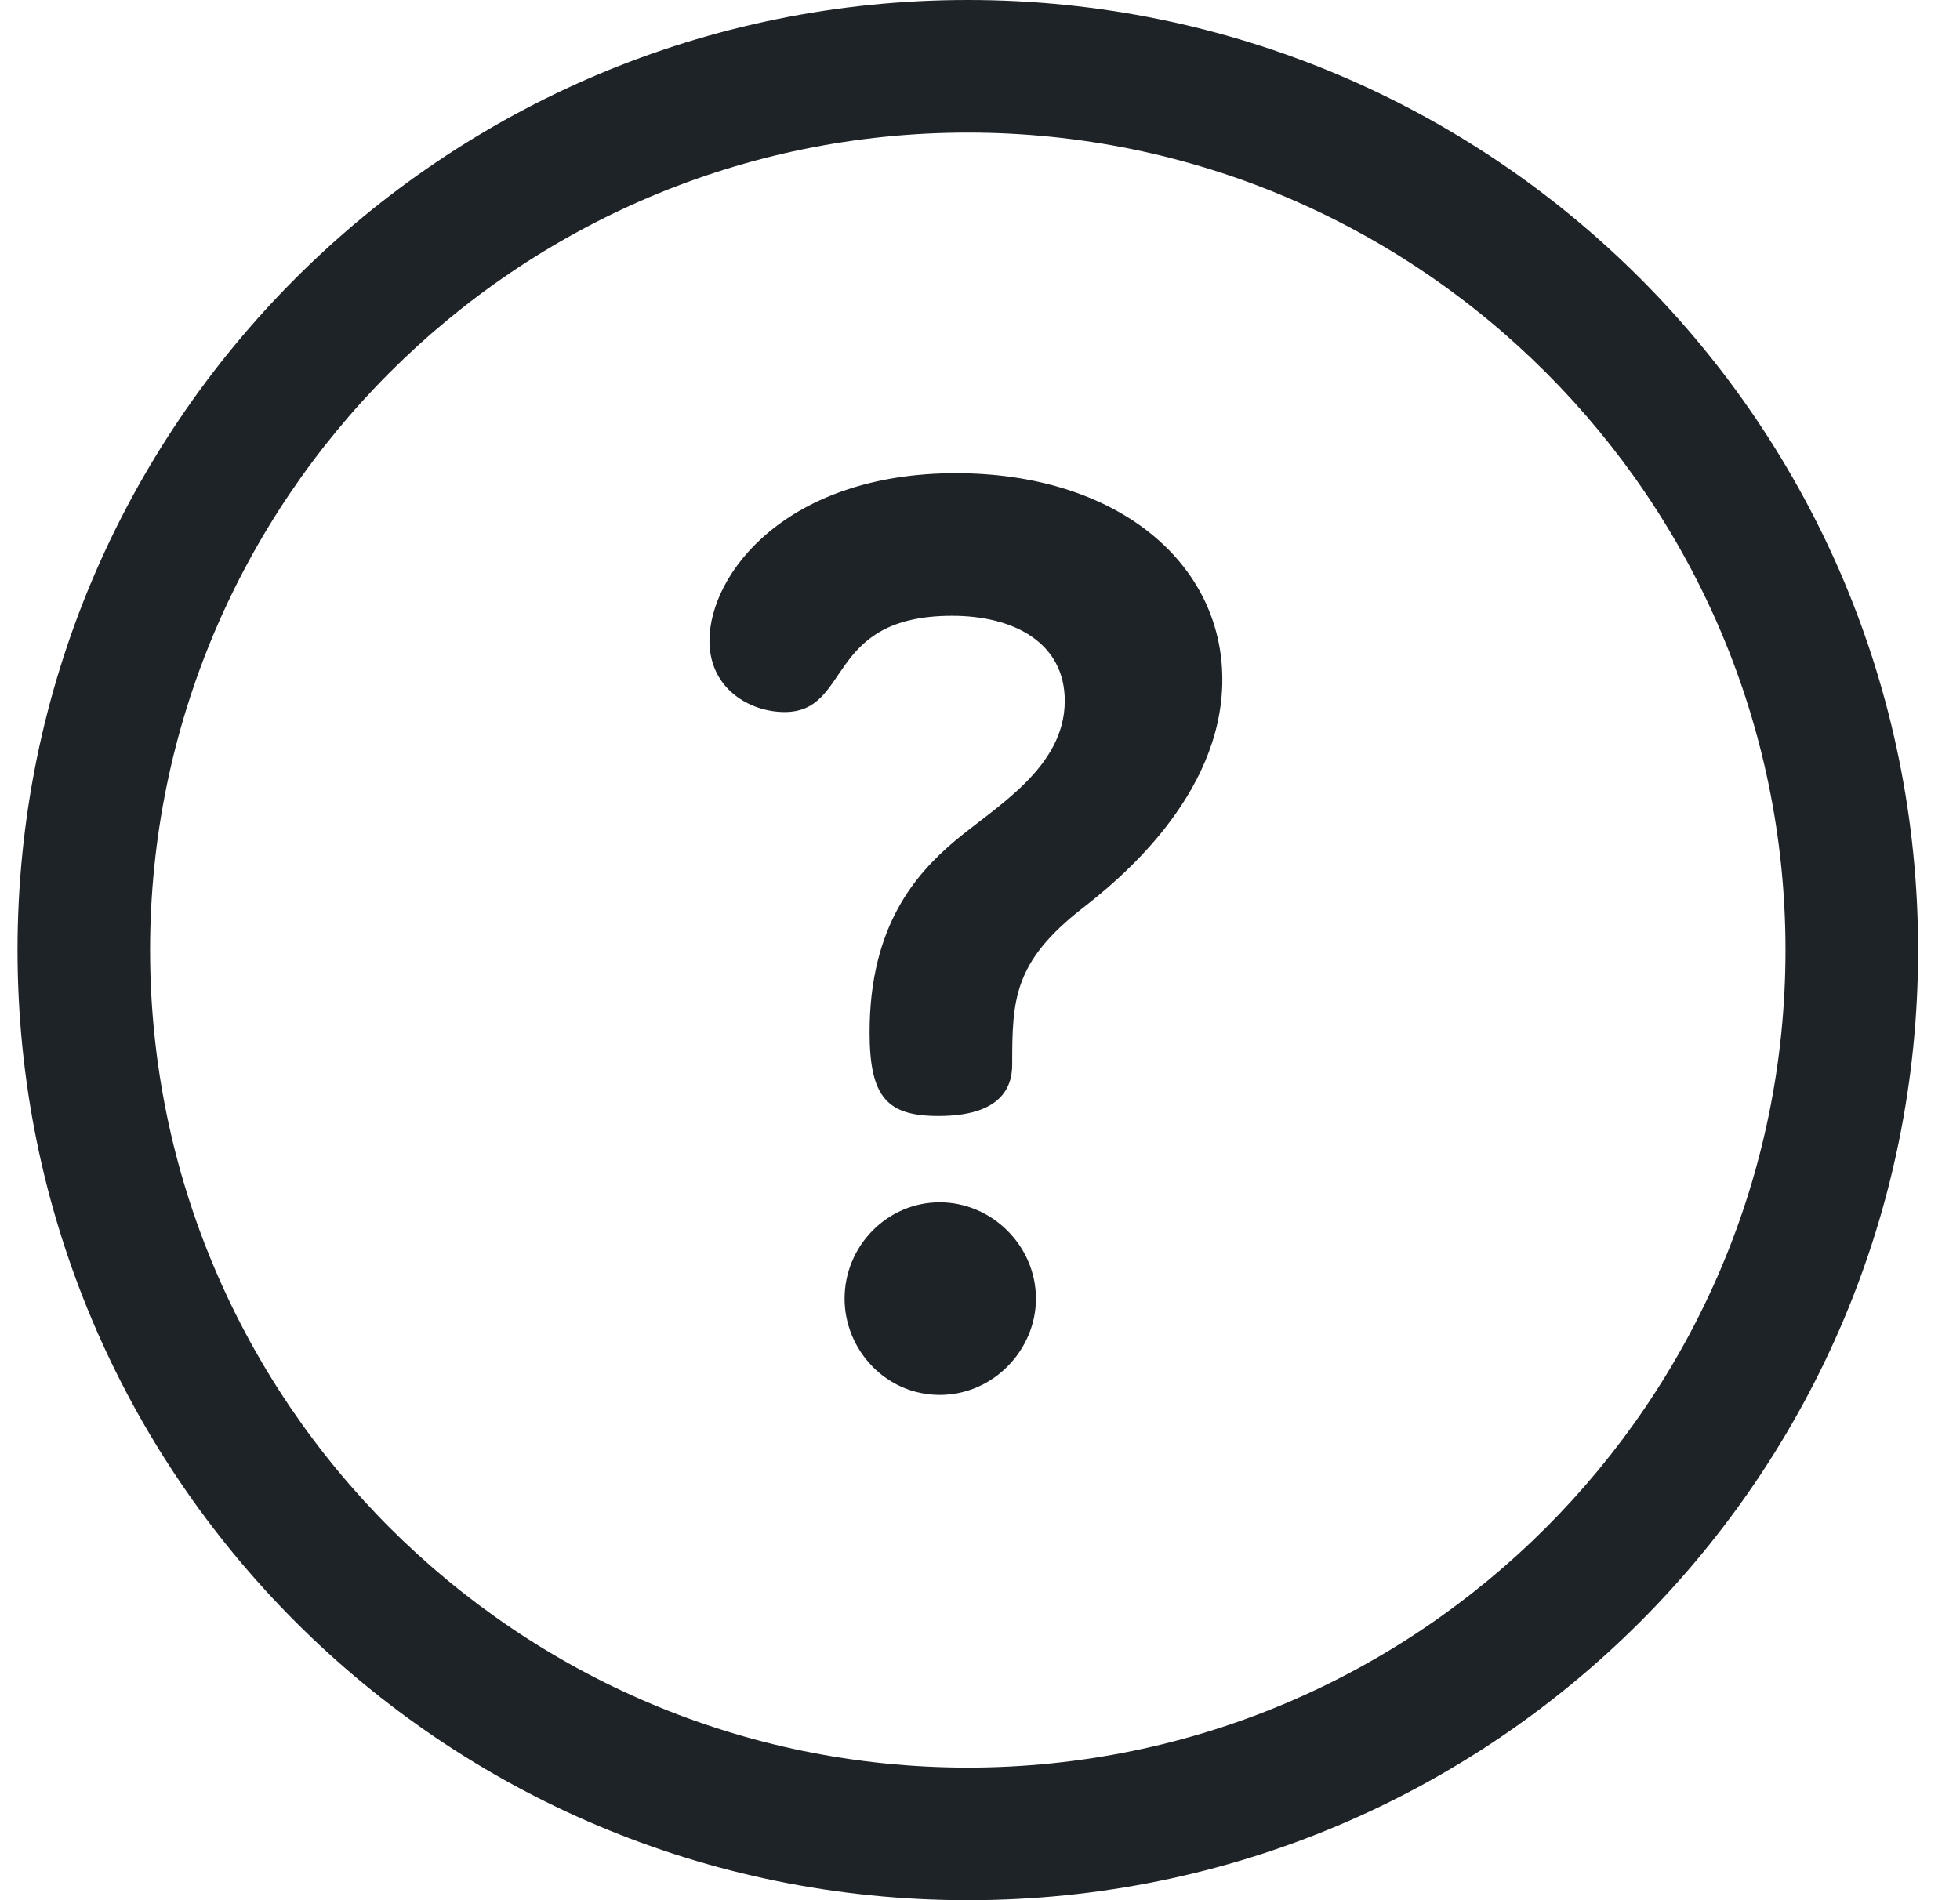 <svg width="33" height="32" viewBox="0 0 33 32" fill="none" xmlns="http://www.w3.org/2000/svg">
<g clip-path="url(#clip0_7645_42540)">
<path d="M16.295 0C7.452 0 0.295 7.156 0.295 16C0.295 24.843 7.451 32 16.295 32C25.138 32 32.295 24.844 32.295 16C32.295 7.157 25.139 0 16.295 0ZM16.295 29.767C8.704 29.767 2.527 23.591 2.527 16C2.527 8.409 8.704 2.233 16.295 2.233C23.886 2.233 30.062 8.409 30.062 16C30.062 23.591 23.886 29.767 16.295 29.767Z" fill="#1D2327"/>
<path d="M15.821 20.247C14.936 20.247 14.22 20.984 14.22 21.869C14.22 22.732 14.915 23.491 15.821 23.491C16.726 23.491 17.442 22.732 17.442 21.869C17.442 20.984 16.705 20.247 15.821 20.247ZM16.094 7.969C13.251 7.969 11.945 9.654 11.945 10.791C11.945 11.612 12.64 11.991 13.209 11.991C14.346 11.991 13.883 10.37 16.031 10.37C17.084 10.37 17.927 10.833 17.927 11.802C17.927 12.939 16.747 13.592 16.052 14.182C15.441 14.708 14.641 15.572 14.641 17.383C14.641 18.478 14.936 18.794 15.799 18.794C16.831 18.794 17.042 18.331 17.042 17.93C17.042 16.835 17.063 16.203 18.221 15.298C18.79 14.856 20.58 13.423 20.58 11.444C20.58 9.464 18.79 7.969 16.094 7.969Z" fill="#1D2327"/>
</g>
<defs>
<clipPath id="clip0_7645_42540">
<rect width="32" height="32" fill="white" transform="translate(0.295)"/>
</clipPath>
</defs>
</svg>
